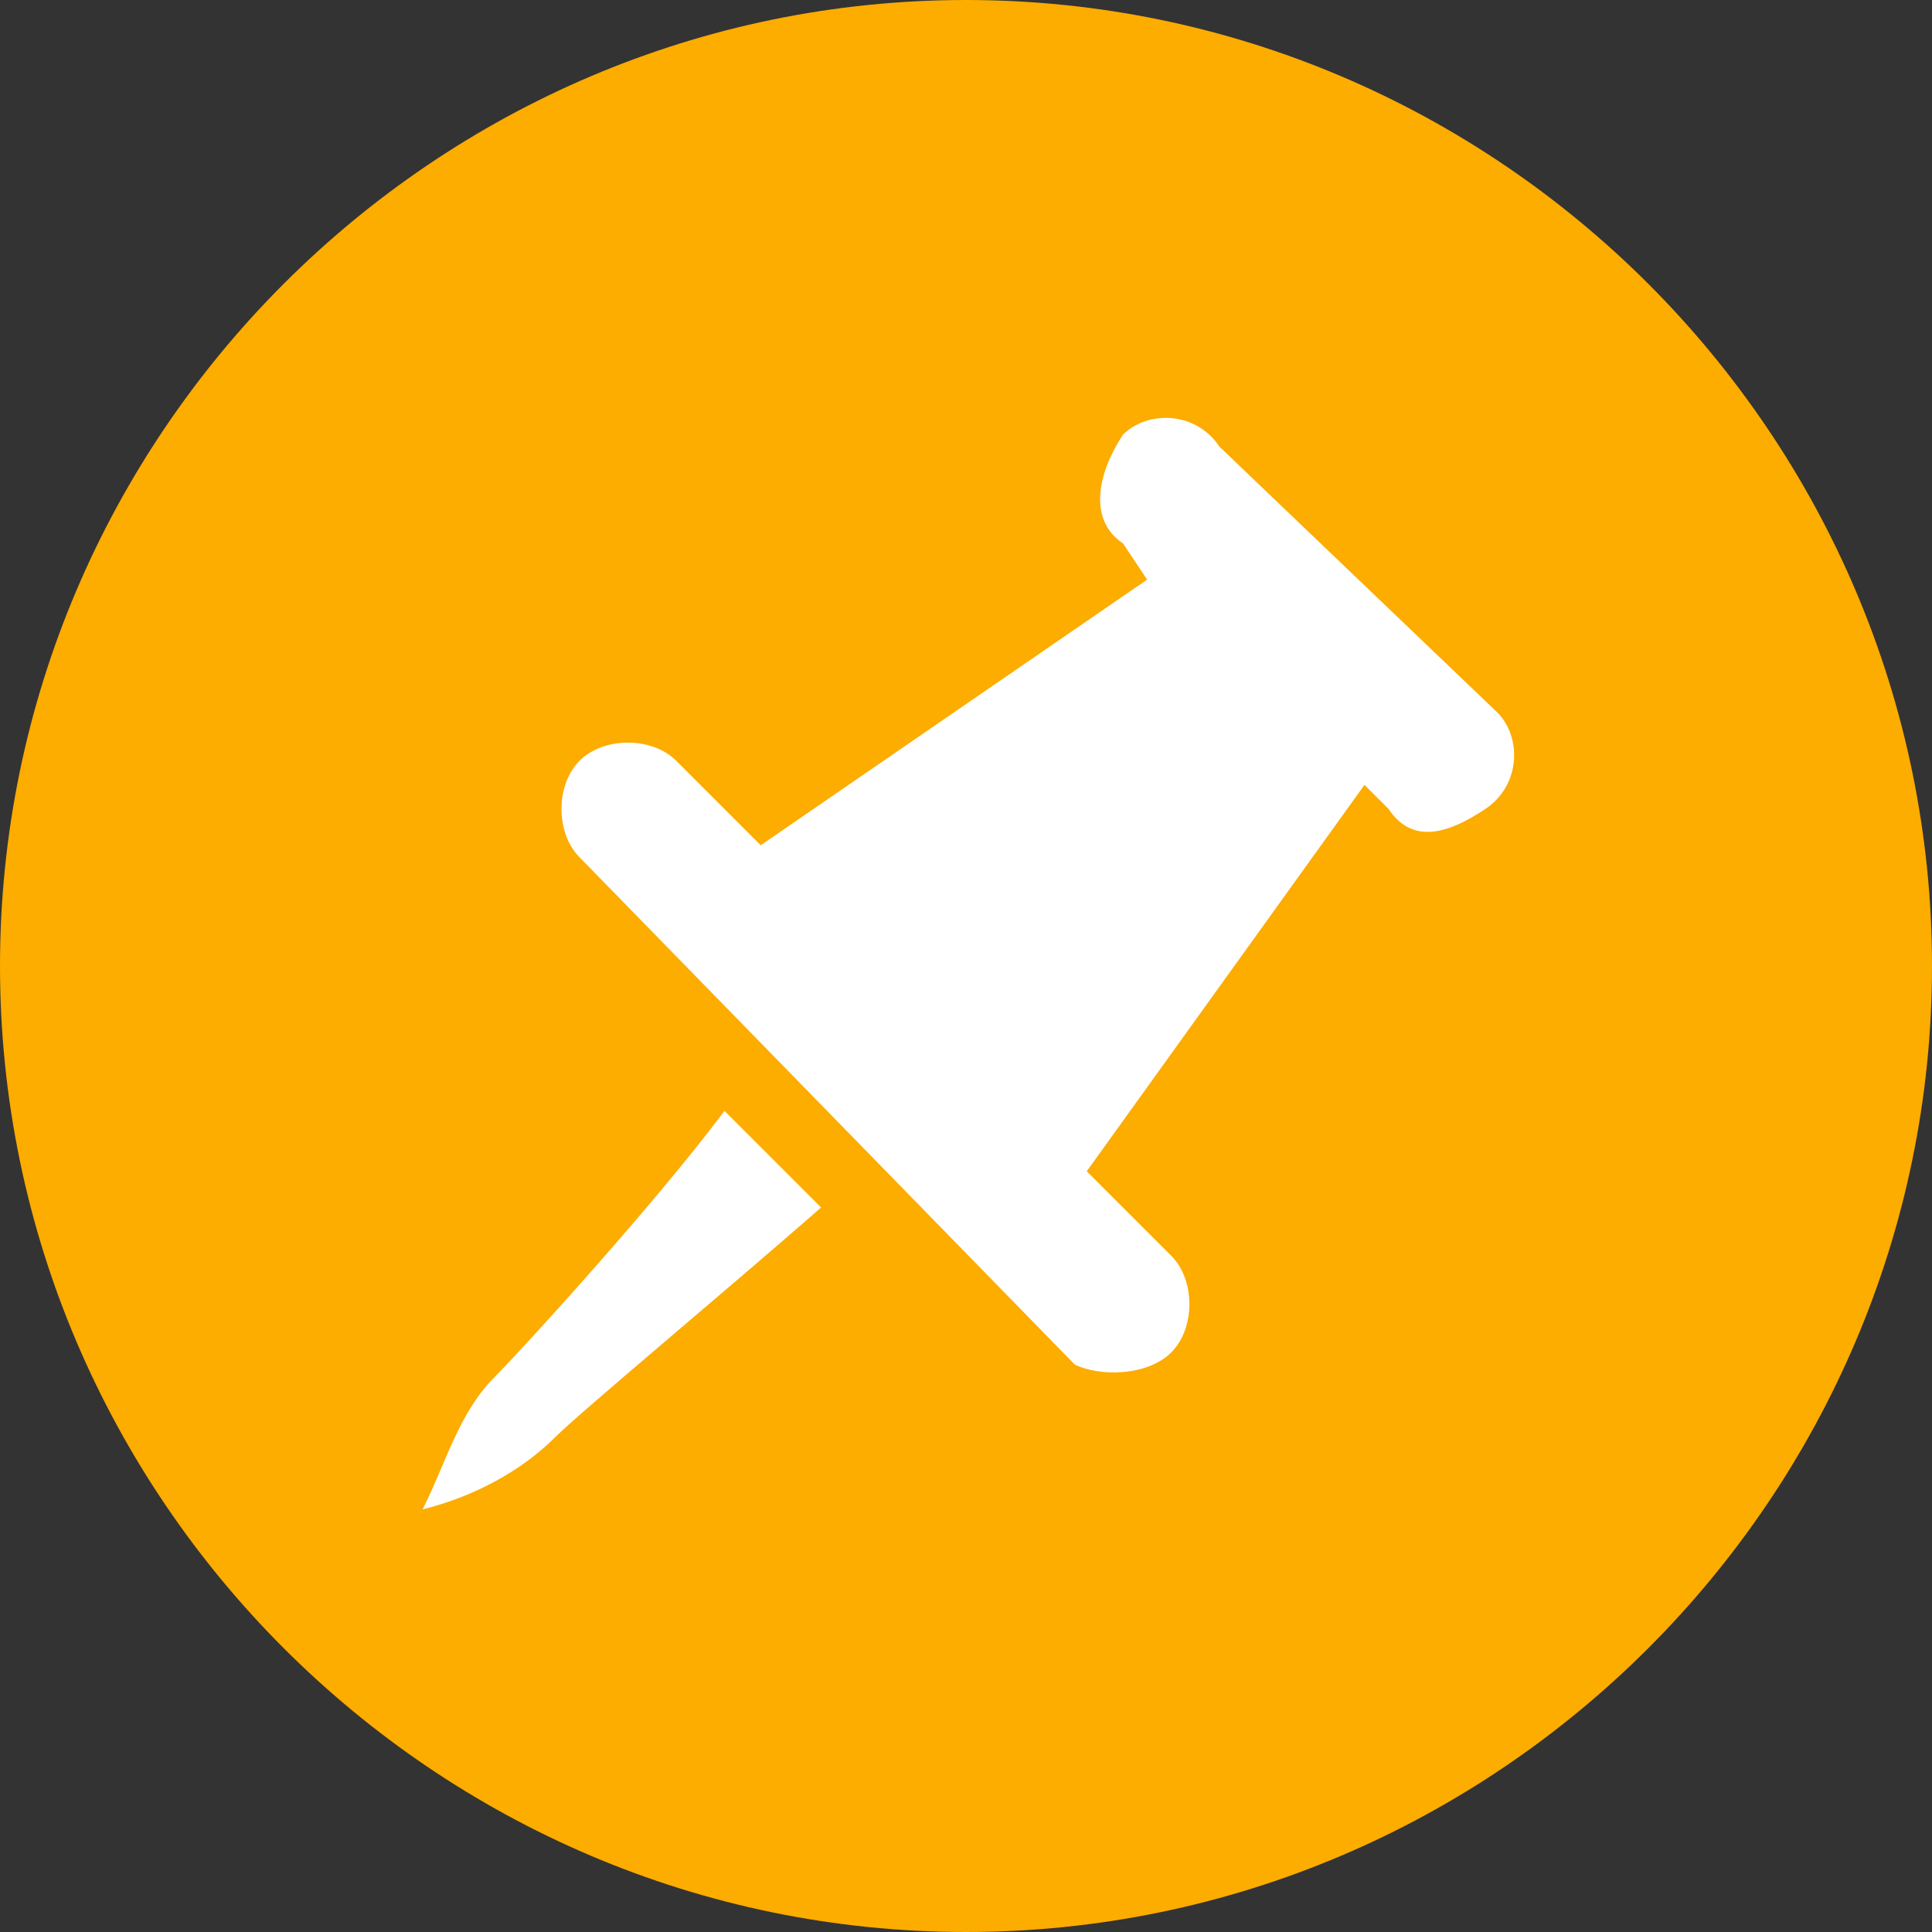 <?xml version="1.0" encoding="UTF-8"?>
<svg width="32px" height="32px" viewBox="0 0 32 32" version="1.1" xmlns="http://www.w3.org/2000/svg" xmlns:xlink="http://www.w3.org/1999/xlink">
    <rect x="0" y="0" width="32" height="32" fill="#333333" stroke="none"/>
    <!-- Generator: Sketch 55.1 (78136) - https://sketchapp.com -->
    <title>图钉已标记</title>
    <desc>Created with Sketch.</desc>
    <g id="页面1" stroke="none" stroke-width="1" fill="none" fill-rule="evenodd">
        <g id="图钉已标记" fill-rule="nonzero">
            <path d="M16,32 C24.8,32 32,24.8 32,16 C32,7.2 24.8,0 16,0 C7.2,0 0,7.2 0,16 C0,24.8 7.2,32 16,32 Z" id="路径" fill="#FDAC00"></path>
            <path d="M8.2,22.8 C8.6,22.4 10.8,20 12,18.4 L13.6,20 C12,21.4 9.6,23.4 9.2,23.8 C8.6,24.4 7.8,24.8 7,25 C7.4,24.2 7.6,23.4 8.2,22.8 Z M24.8,11.8 C25.2,12.2 25.2,13 24.6,13.4 C24,13.8 23.4,14 23,13.4 L22.6,13 L18,19.4 L19.4,20.8 C19.8,21.2 19.8,22 19.4,22.4 C19,22.8 18.2,22.8 17.8,22.6 L9.6,14.2 C9.2,13.8 9.2,13 9.6,12.6 C10,12.2 10.8,12.2 11.2,12.6 L12.6,14 L19,9.6 L18.6,9 C18,8.6 18.2,7.8 18.6,7.2 C19,6.8 19.8,6.8 20.2,7.4 L24.8,11.8 L24.8,11.8 Z" id="形状" fill="#FFFFFF"></path>
        </g>
    </g>
</svg>